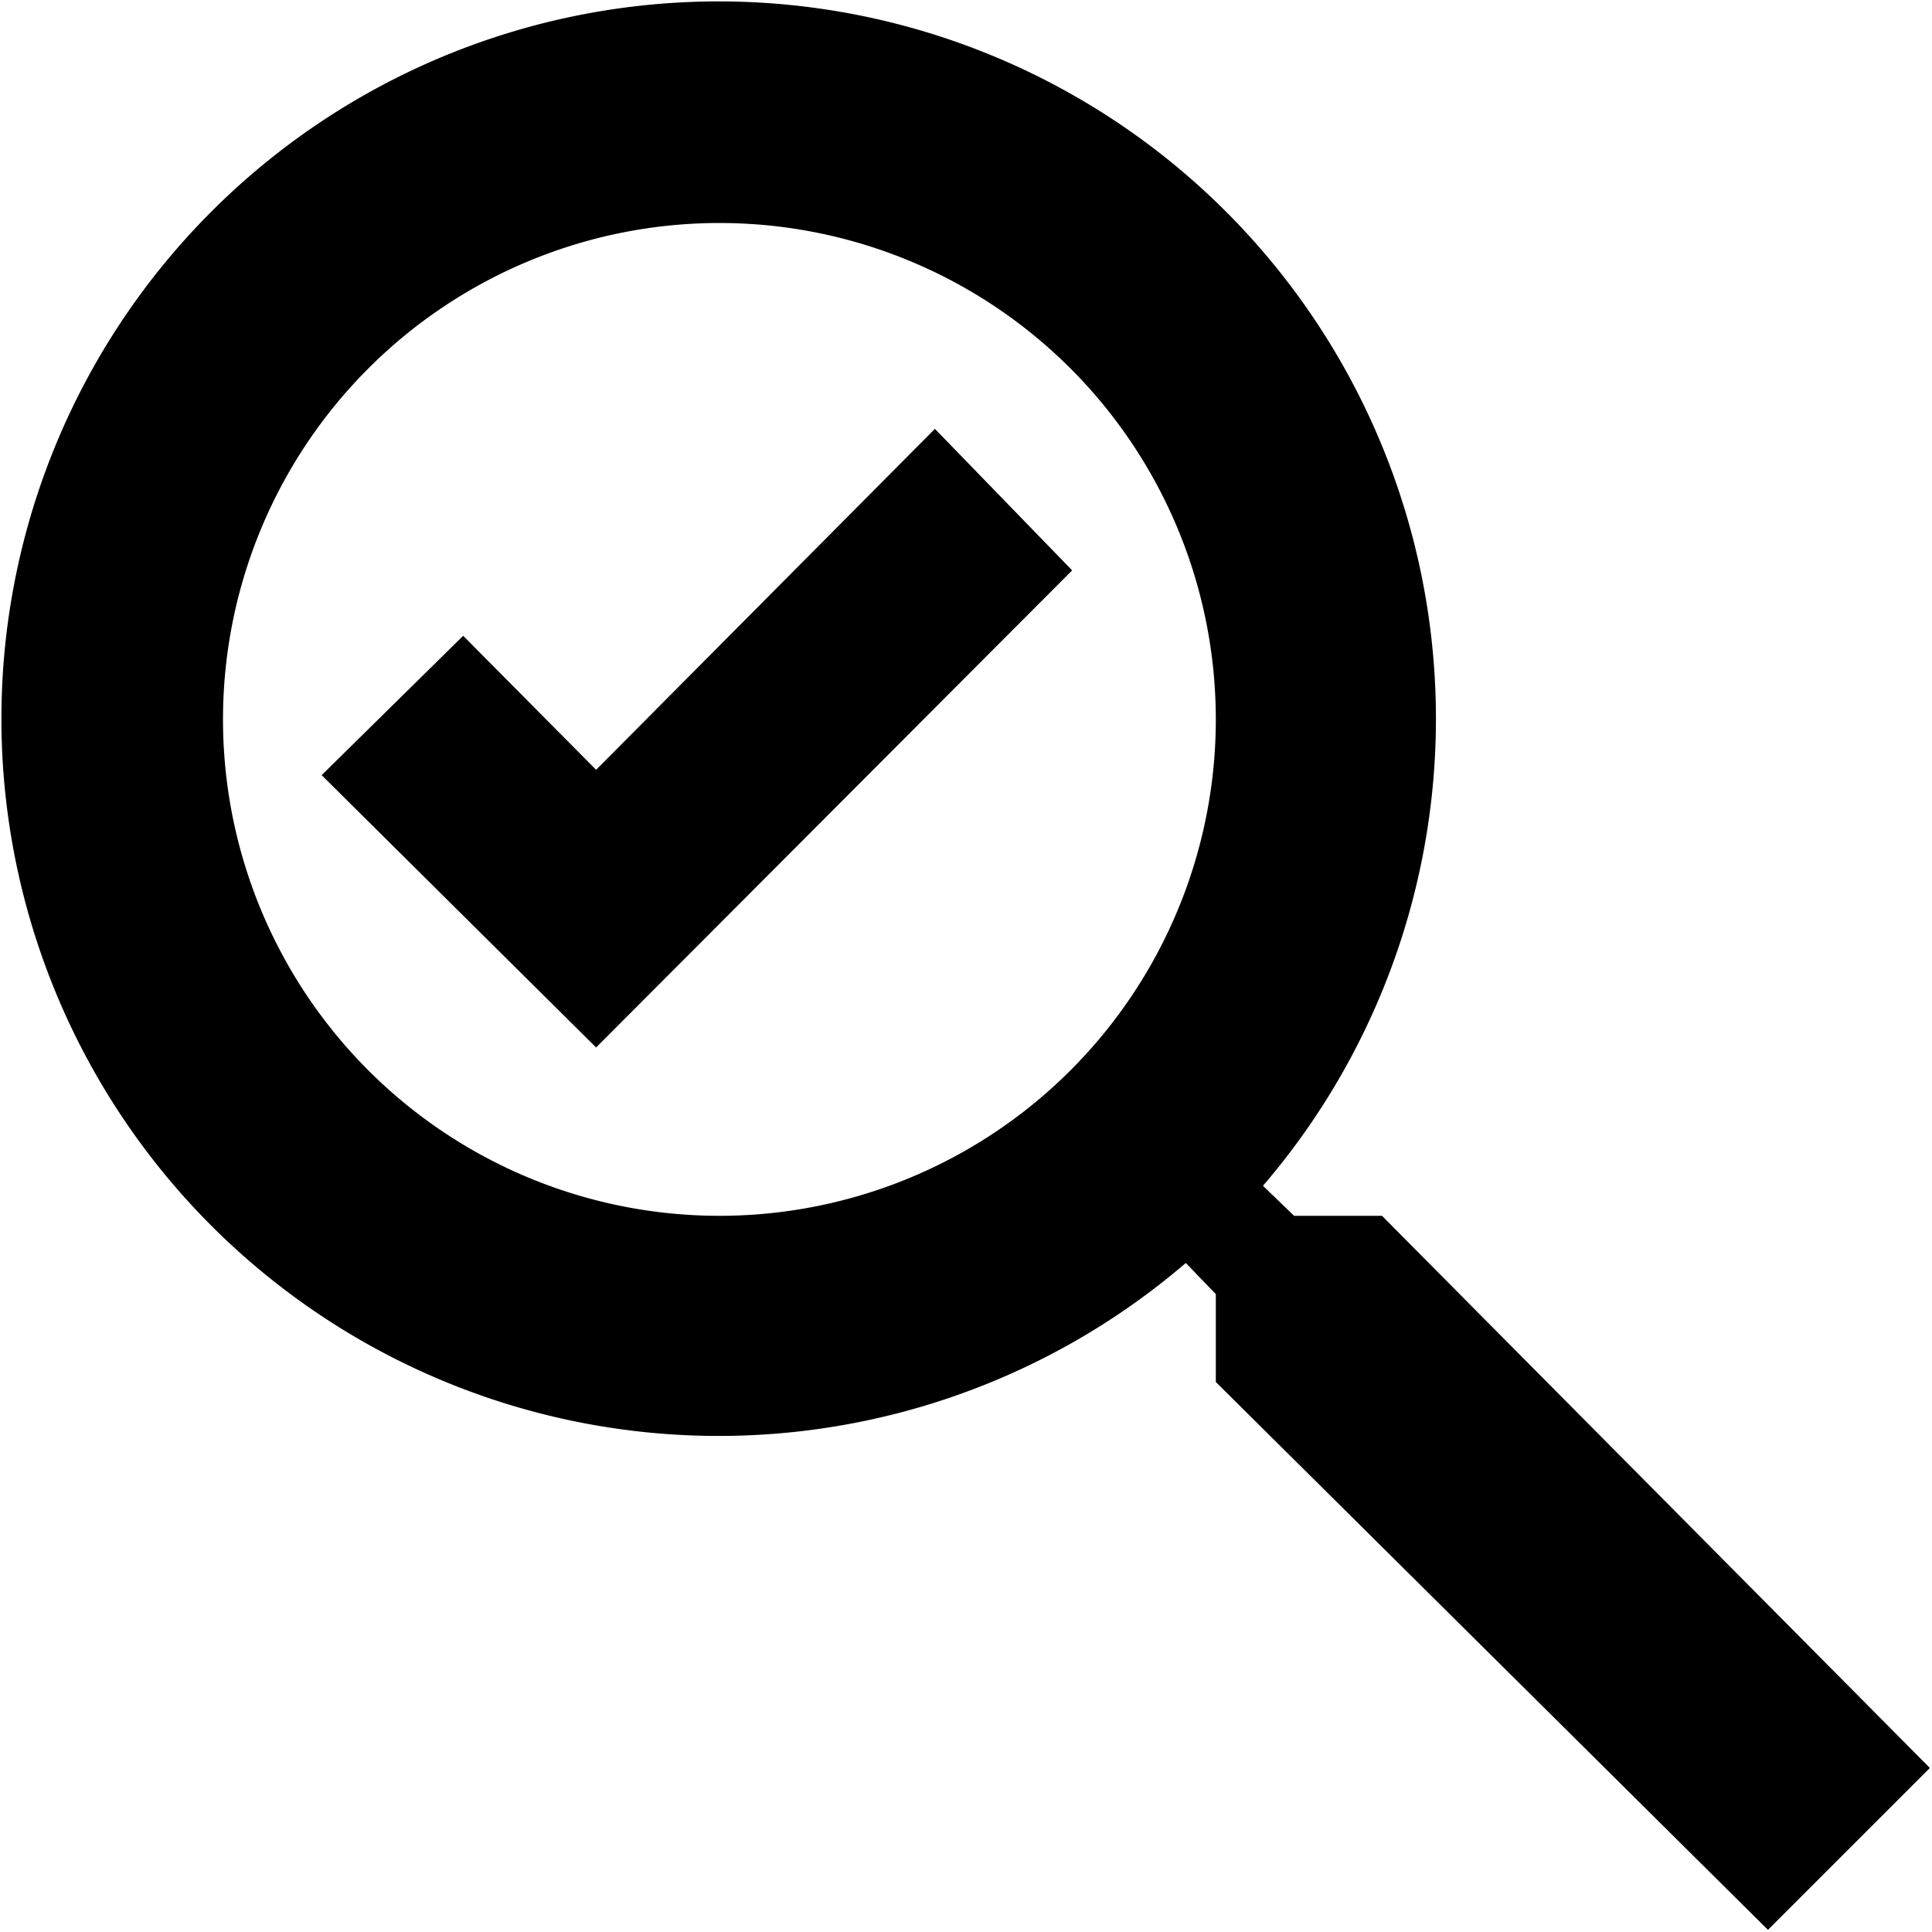 <svg xmlns="http://www.w3.org/2000/svg" viewBox="0 0 18.02 18.02"><g id="Layer_2" data-name="Layer 2"><g id="Layer_1-2" data-name="Layer 1"><g id="Group_711" data-name="Group 711"><path id="ic_search_24px" data-name="ic search 24px" d="M12.89,11.34h-.82l-.29-.28a6.69,6.69,0,1,0-.72.72l.28.29v.82L16.49,18,18,16.49Zm-6.18,0a4.63,4.63,0,1,1,4.63-4.63,4.63,4.63,0,0,1-4.63,4.63Z"/><path id="ic_check_24px" data-name="ic check 24px" d="M5.56,7.18,4.32,5.93,3,7.23,5.56,9.77,10,5.32,8.72,4Z"/></g></g></g></svg>